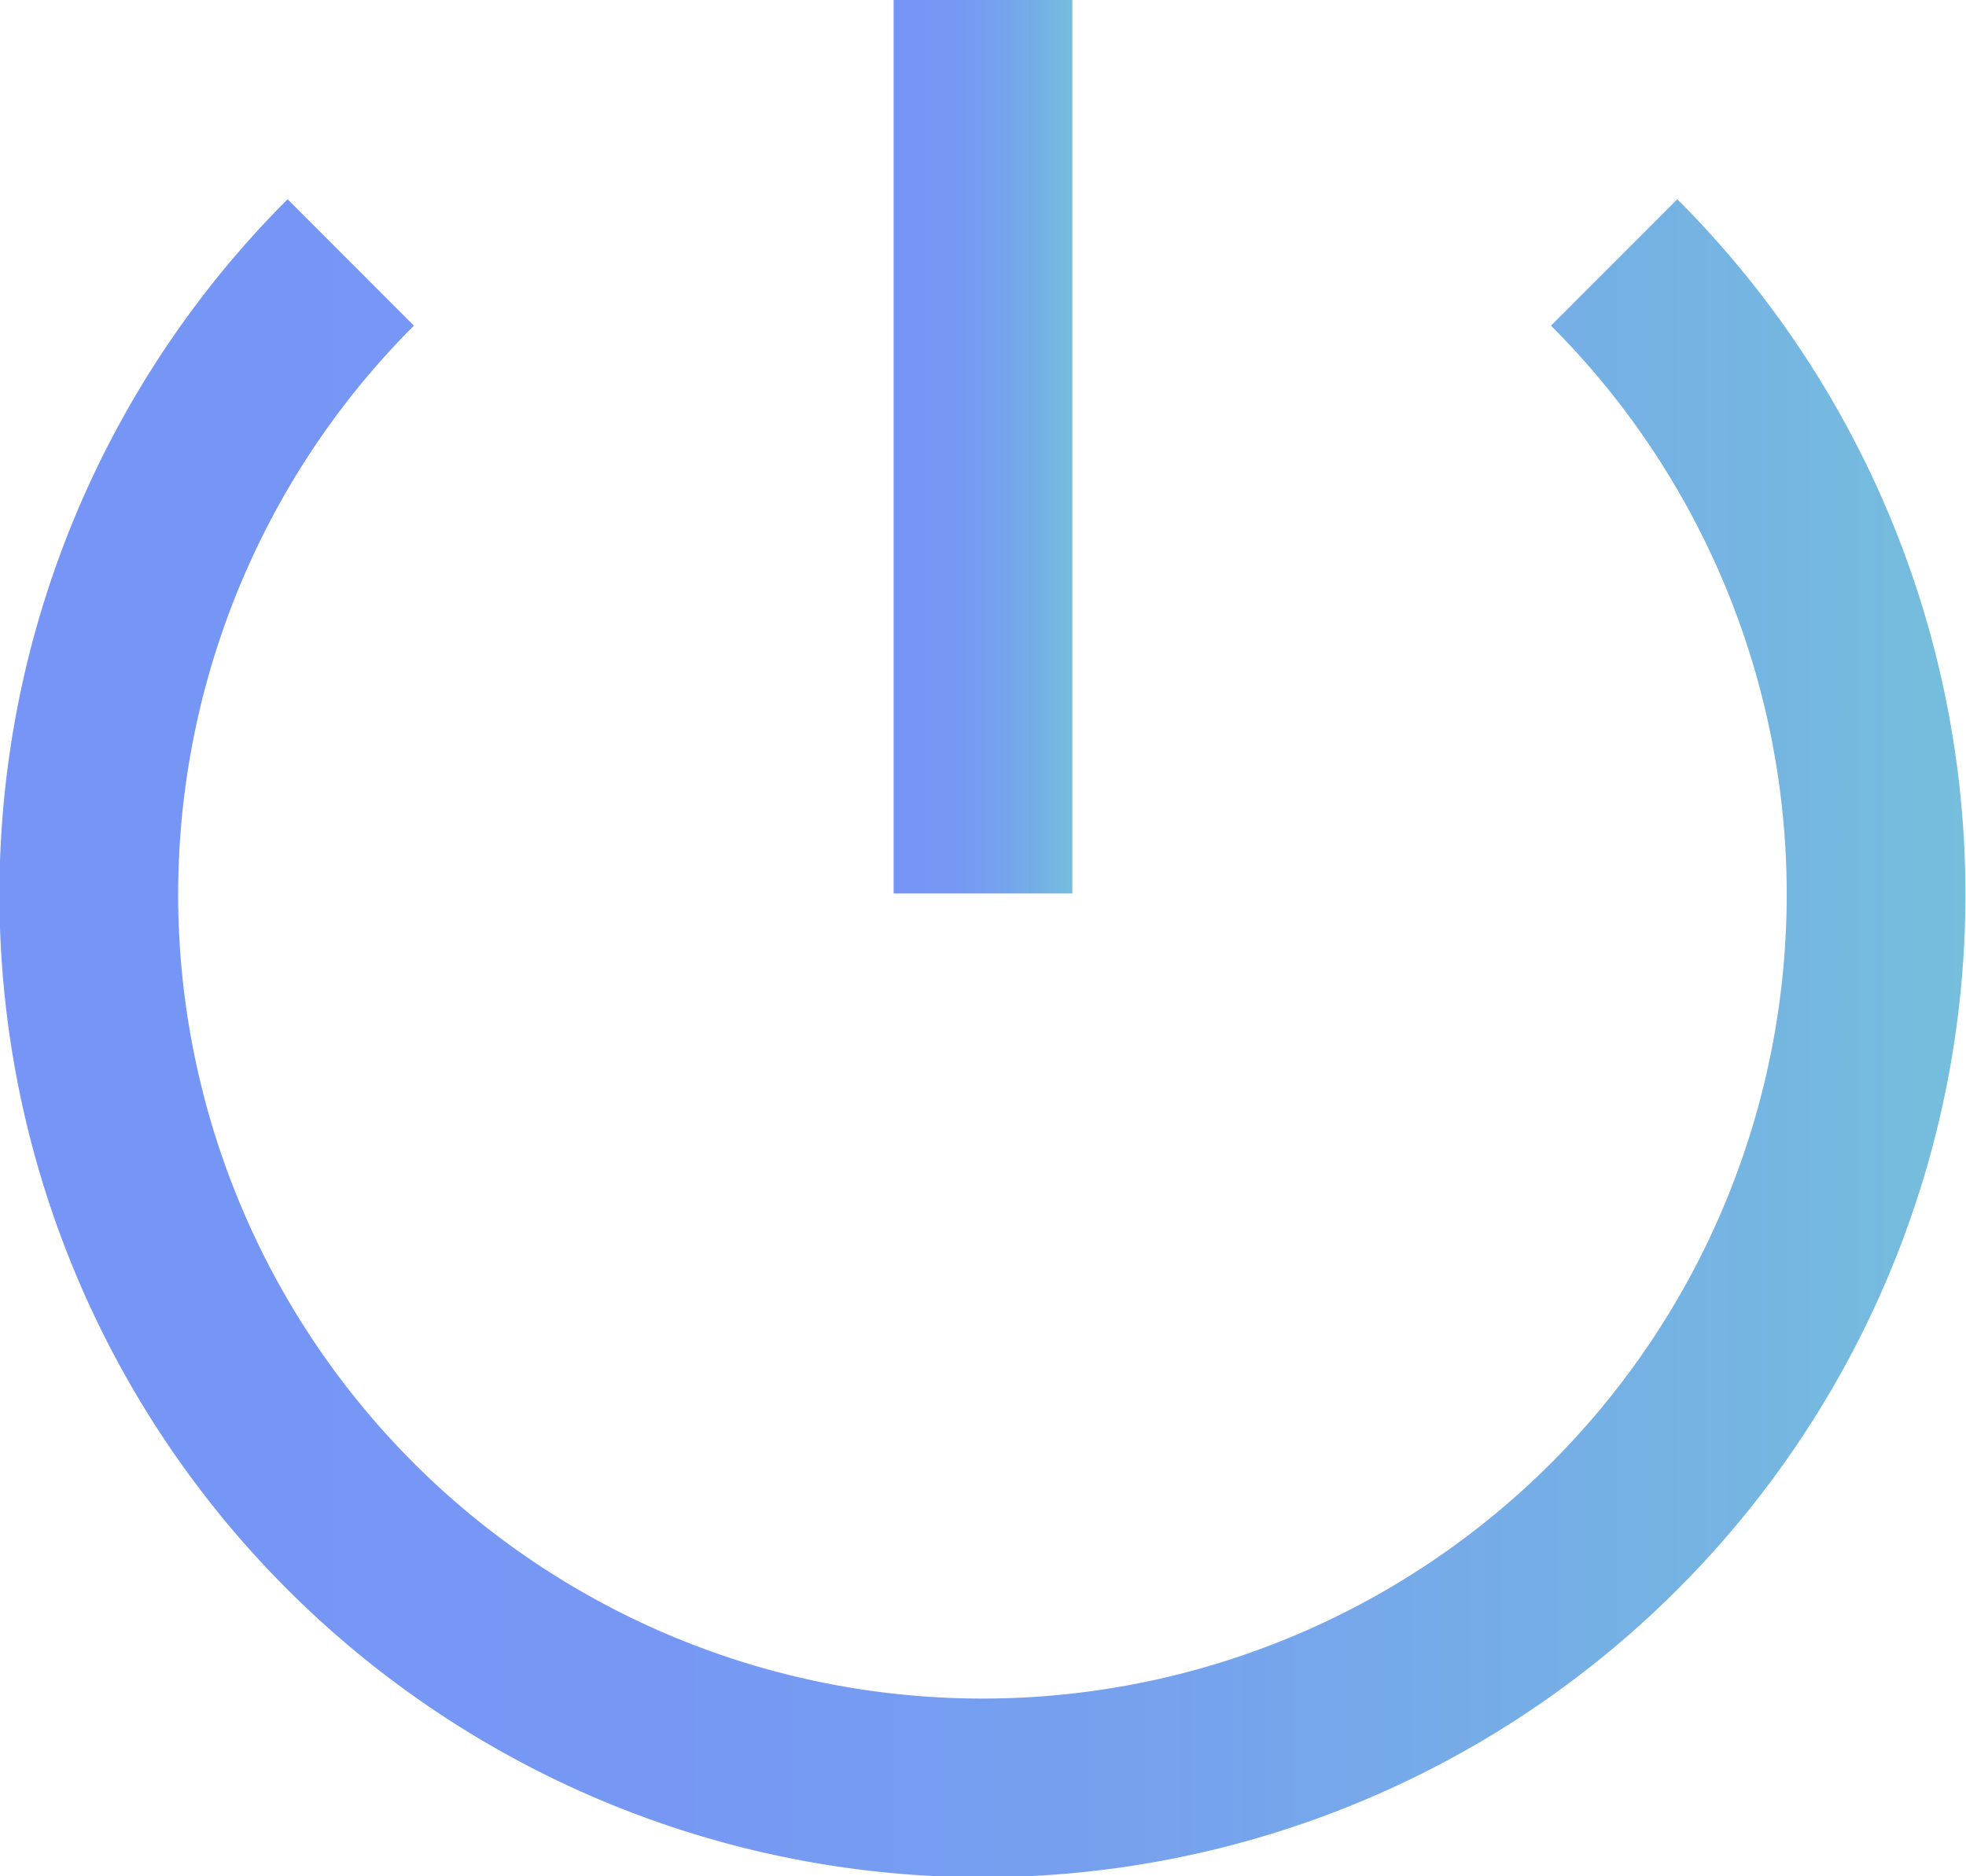 <svg xmlns="http://www.w3.org/2000/svg" xmlns:xlink="http://www.w3.org/1999/xlink" width="17.6" height="16.8" viewBox="0 0 17.6 16.8"><defs><linearGradient id="a44c50a1-150a-4531-8f15-aa9b4f1e4c8b" x1="8" y1="4" x2="9.6" y2="4" gradientUnits="userSpaceOnUse"><stop offset="0" stop-color="#7695f6"/><stop offset="0.34" stop-color="#7698f4"/><stop offset="0.62" stop-color="#76a3ed"/><stop offset="0.89" stop-color="#75b5e2"/><stop offset="1" stop-color="#75bedc"/></linearGradient><linearGradient id="6f14c906-d4d3-4219-8eed-93afc98a65ce" x1="0" y1="9.29" x2="17.6" y2="9.29" xlink:href="#a44c50a1-150a-4531-8f15-aa9b4f1e4c8b"/></defs><title>ico_menu_logout_wsp</title><g id="0faee434-df49-42f5-85f9-0734d8fb3259" data-name="Layer 2"><g id="4e5624ef-8a38-4281-9814-35bae9c191f3" data-name="Layer 1"><path d="M8.8,0V8" style="fill:none;stroke-miterlimit:10;stroke-width:1.6px;stroke:url(#a44c50a1-150a-4531-8f15-aa9b4f1e4c8b)"/><path d="M14.45,2.35a8,8,0,1,1-11.31,0" style="fill:none;stroke-miterlimit:10;stroke-width:1.6px;stroke:url(#6f14c906-d4d3-4219-8eed-93afc98a65ce)"/></g></g></svg>